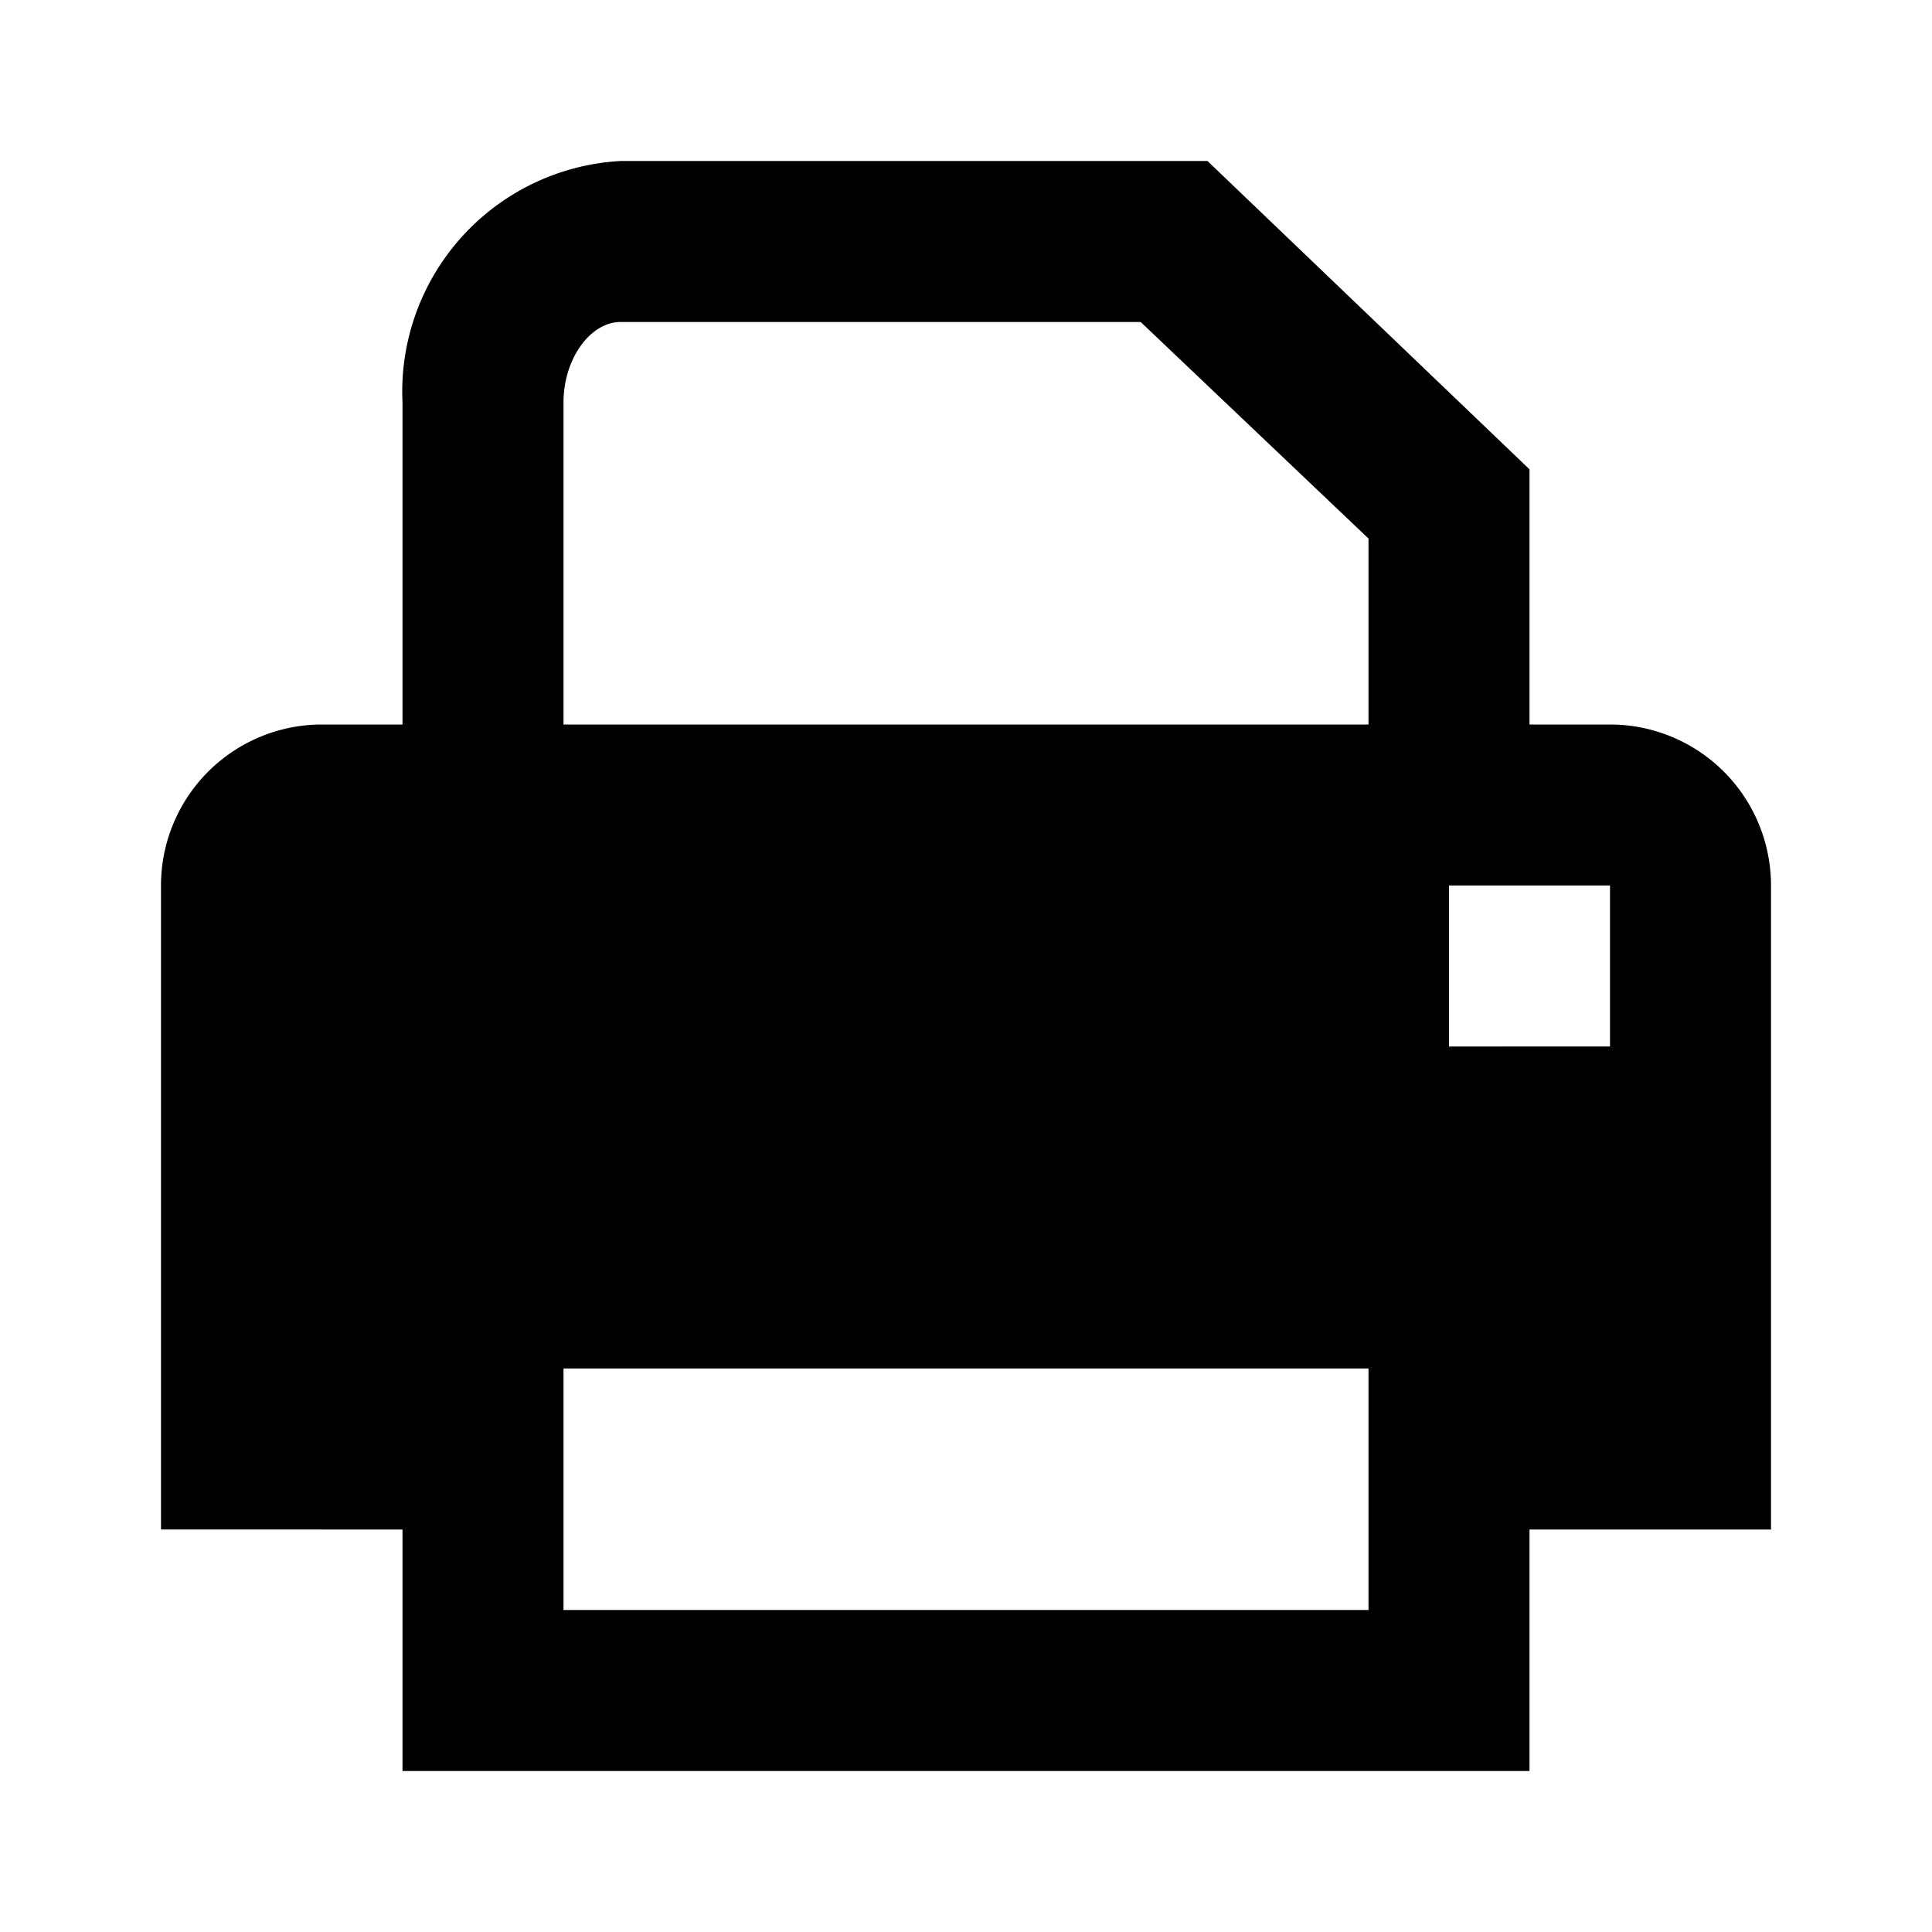 <svg xmlns="http://www.w3.org/2000/svg" viewBox="0 0 24 24"><title>print</title><g id="printer"><path d="M20,9H19V5.83L15,2H7.71A2.87,2.87,0,0,0,5,5V9H4a2,2,0,0,0-2,2v8H5v3H19V19h3V11A2,2,0,0,0,20,9ZM7,5c0-.54.33-1,.71-1h6.46L17,6.69V9H7ZM17,20H7V17H17Zm3-7H18V11h2Z"/></g></svg>